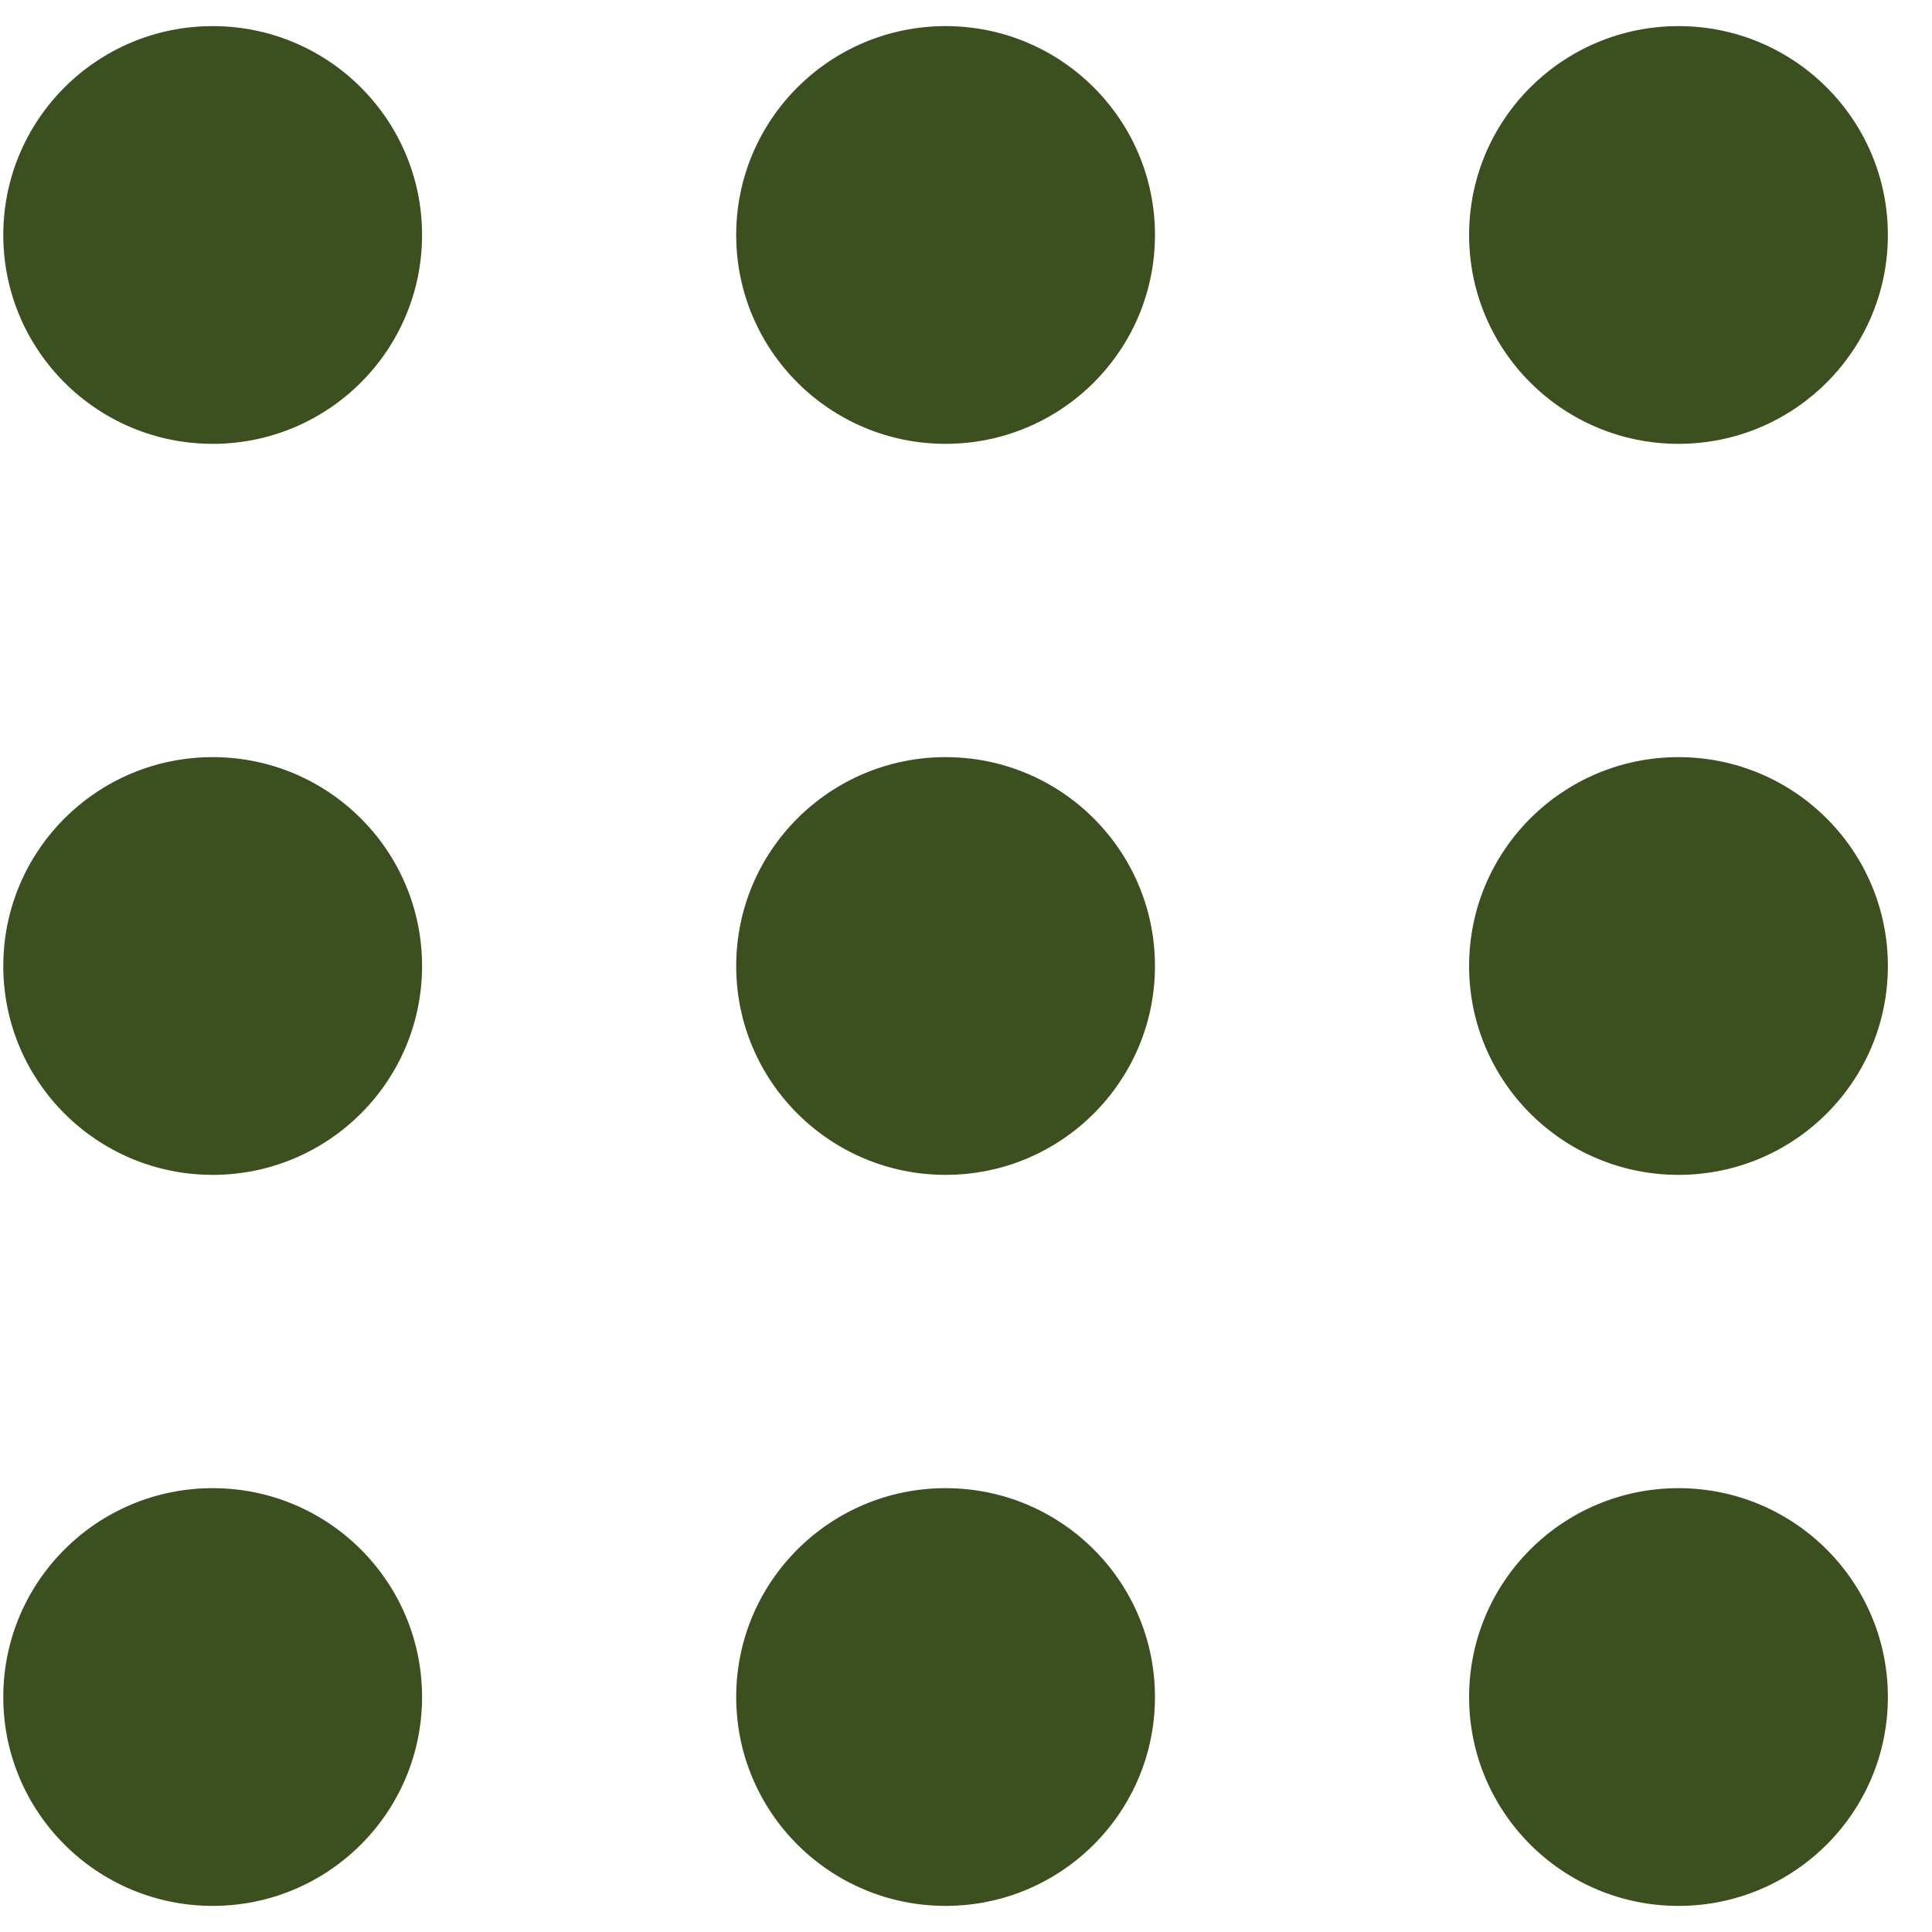 <svg width="20" height="20" viewBox="0 0 37 36" fill="none" xmlns="http://www.w3.org/2000/svg">
<ellipse cx="4.073" cy="4" rx="4.01" ry="4" fill="#3C4F1E"/>
<ellipse cx="32.145" cy="4" rx="4.01" ry="4" fill="#3C4F1E"/>
<ellipse cx="18.109" cy="4" rx="4.01" ry="4" fill="#3C4F1E"/>
<ellipse cx="4.073" cy="32" rx="4.01" ry="4" fill="#3C4F1E"/>
<ellipse cx="32.145" cy="32" rx="4.01" ry="4" fill="#3C4F1E"/>
<ellipse cx="18.109" cy="32" rx="4.01" ry="4" fill="#3C4F1E"/>
<ellipse cx="4.073" cy="18" rx="4.01" ry="4" fill="#3C4F1E"/>
<ellipse cx="32.145" cy="18" rx="4.01" ry="4" fill="#3C4F1E"/>
<ellipse cx="18.109" cy="18" rx="4.01" ry="4" fill="#3C4F1E"/>
</svg>
